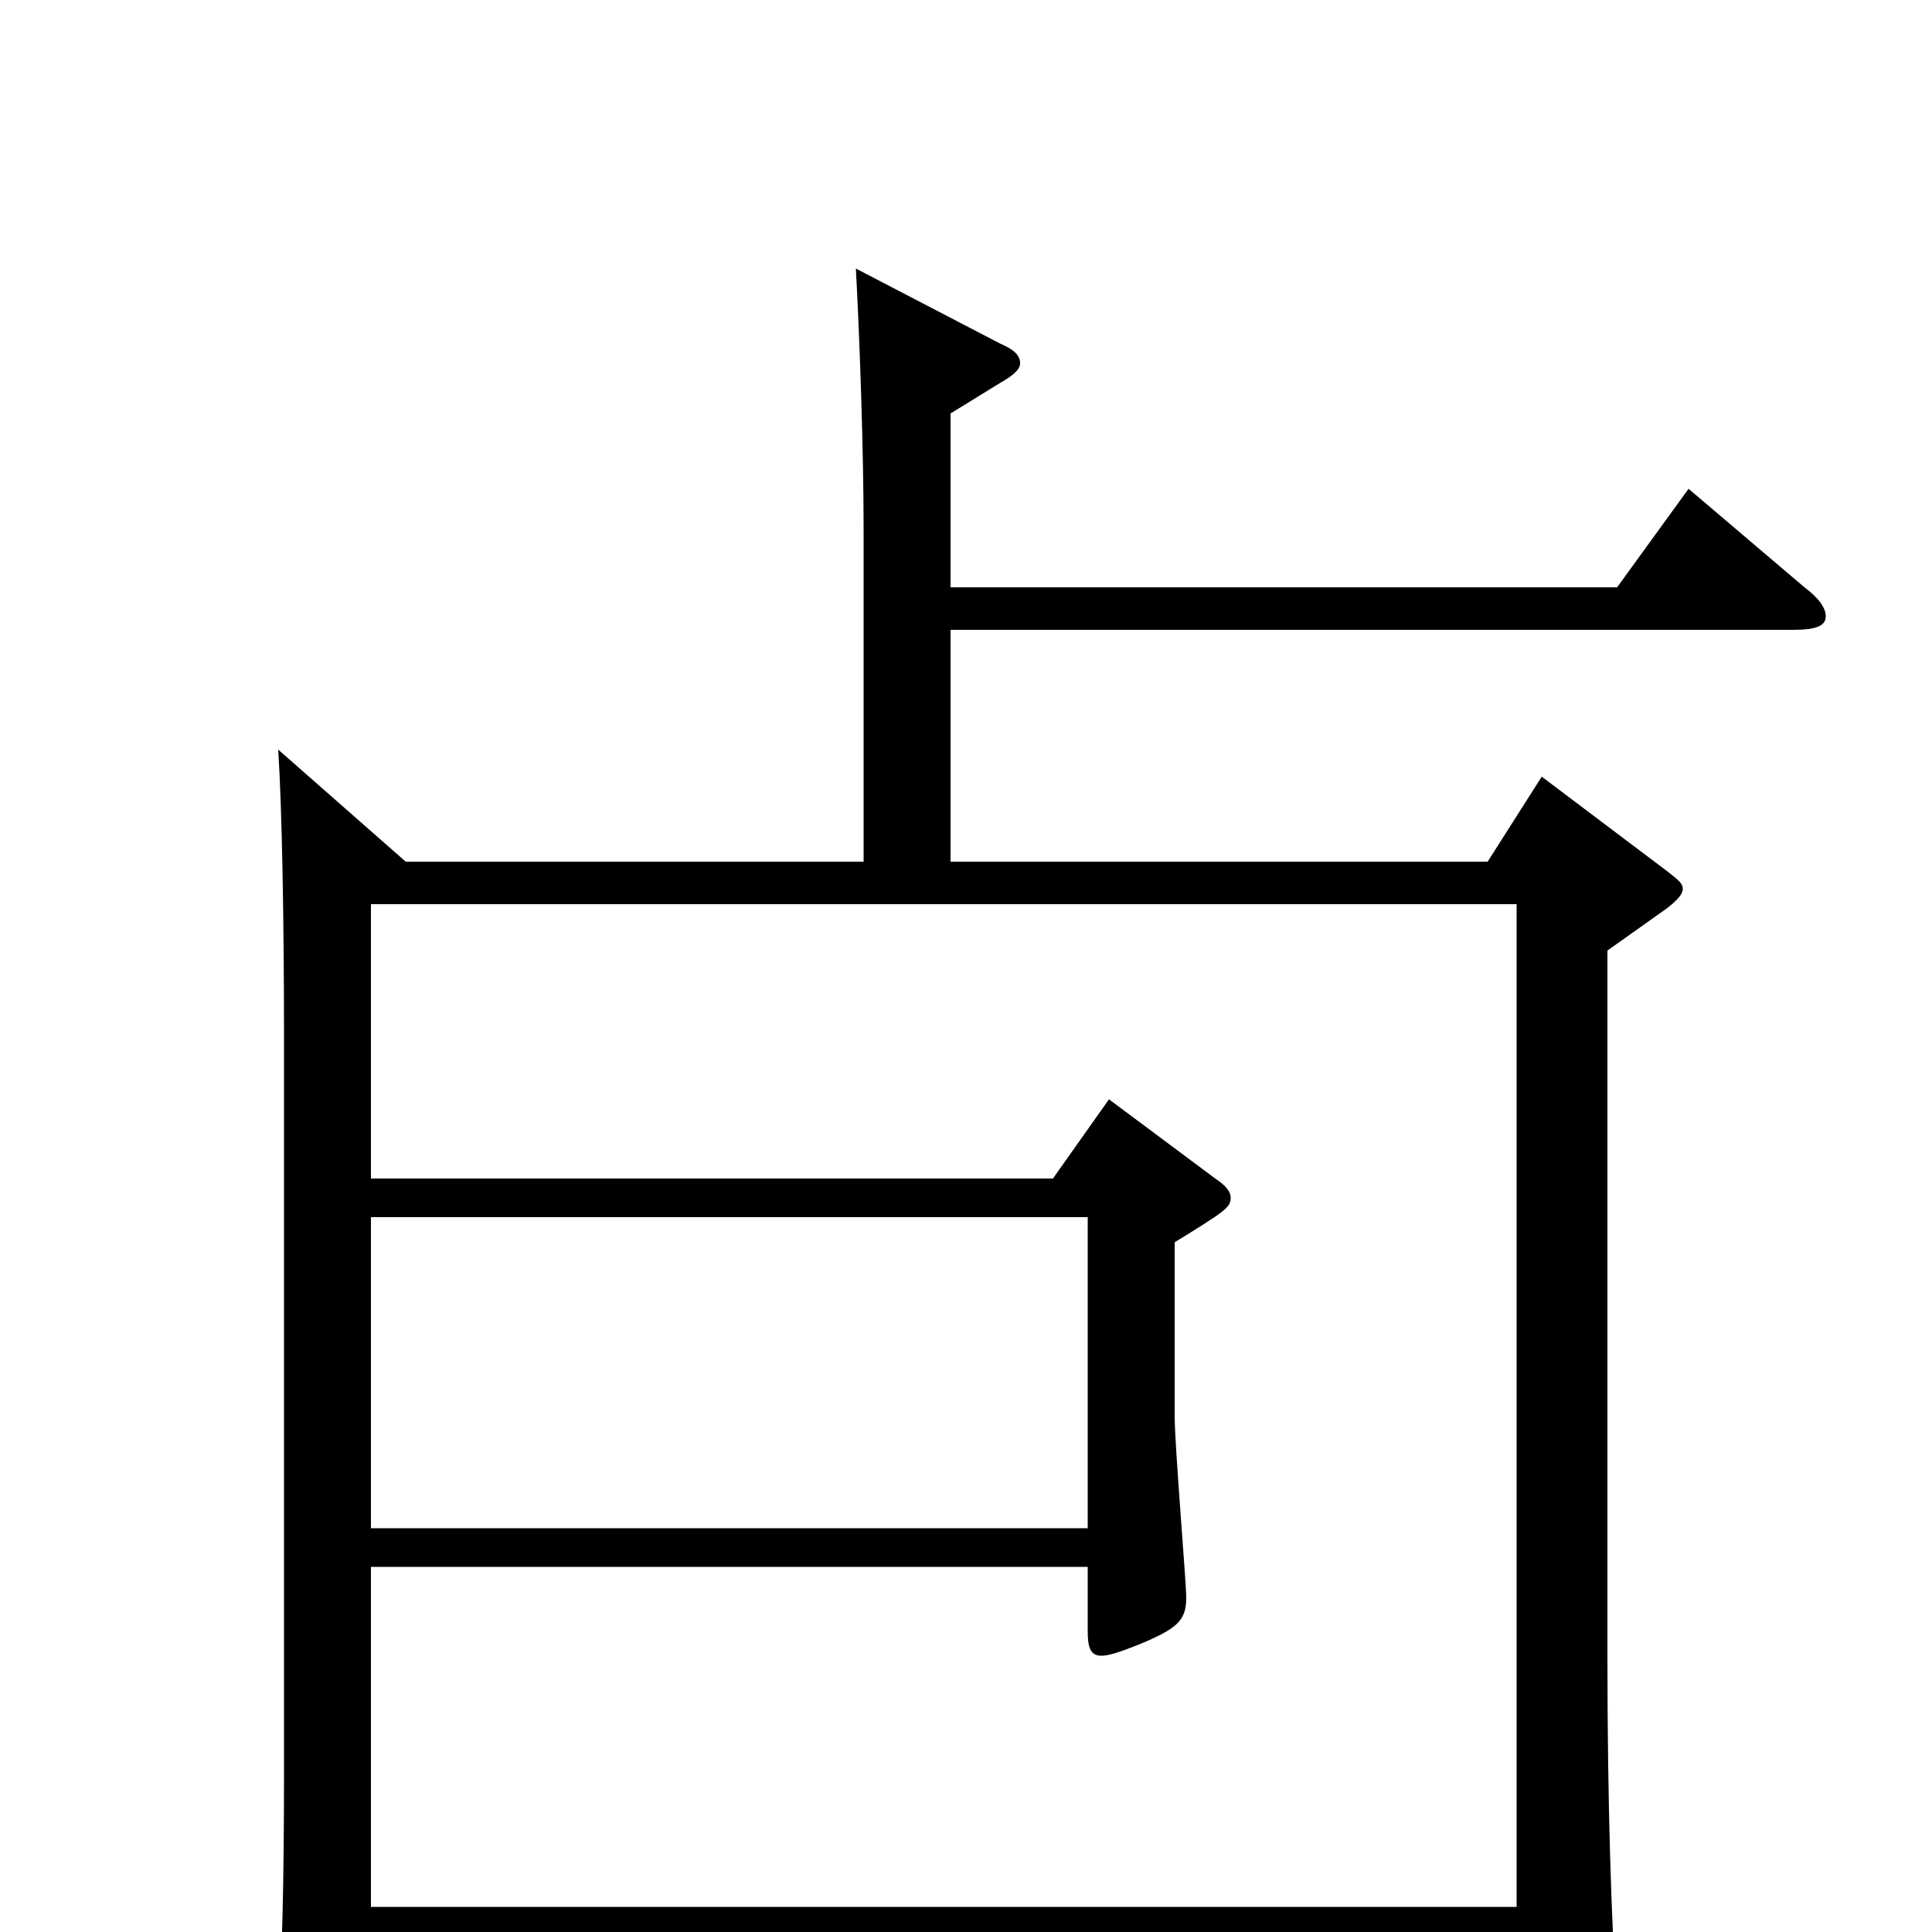 <svg xmlns="http://www.w3.org/2000/svg" viewBox="0 -1000 1000 1000">
	<path fill="#000000" d="M874 -747L837 -696H492V-786L518 -802C525 -806 528 -809 528 -812C528 -816 525 -819 518 -822L443 -861C445 -824 447 -767 447 -726V-554H210L144 -612C146 -581 147 -522 147 -464V-82C147 -25 146 12 144 46V58C144 72 146 77 152 77C160 77 192 68 192 47V9H785V67C785 76 786 80 791 80C795 80 801 78 811 74C833 65 837 61 837 46V40C834 -5 832 -67 832 -143V-508L863 -530C868 -534 871 -537 871 -540C871 -543 868 -545 863 -549L798 -598L770 -554H492V-674H928C940 -674 945 -676 945 -681C945 -685 942 -690 934 -696ZM192 -209V-370H563V-209ZM192 -13V-189H563V-156C563 -148 564 -143 570 -143C574 -143 580 -145 590 -149C609 -157 614 -161 614 -173C614 -181 608 -252 608 -267V-357C634 -373 637 -375 637 -380C637 -383 635 -386 629 -390L574 -431L545 -390H192V-532H785V-13Z"/>
</svg>